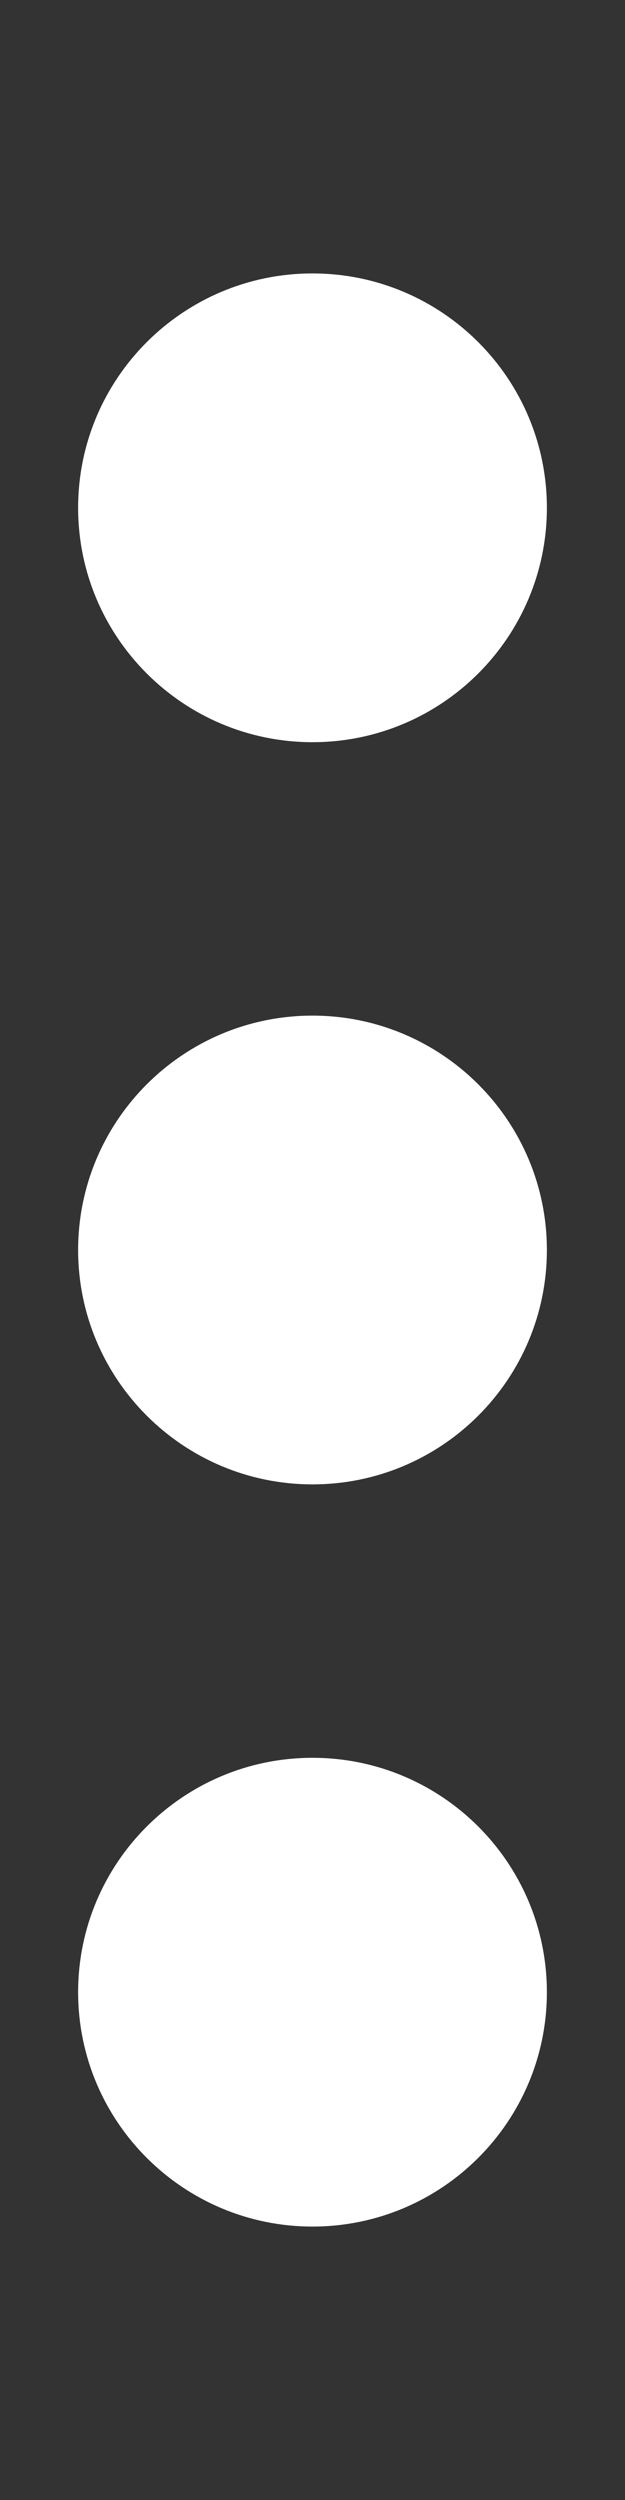 <svg width="128" height="512" viewBox="0 0 128 512" xmlns="http://www.w3.org/2000/svg" role="img" aria-hidden="true">
    <rect x="0" y="0" width="128" height="512" fill="#333333" stroke="none"/>
    <path d="M64 208c26.5 0 48 21.5 48 48s-21.5 48-48 48-48-21.5-48-48 21.5-48 48-48zM16 104c0 26.5 21.5 48 48 48s48-21.5 48-48-21.5-48-48-48-48 21.5-48 48zm0 304c0 26.5 21.5 48 48 48s48-21.5 48-48-21.5-48-48-48-48 21.5-48 48z" fill="white"></path>
</svg>
